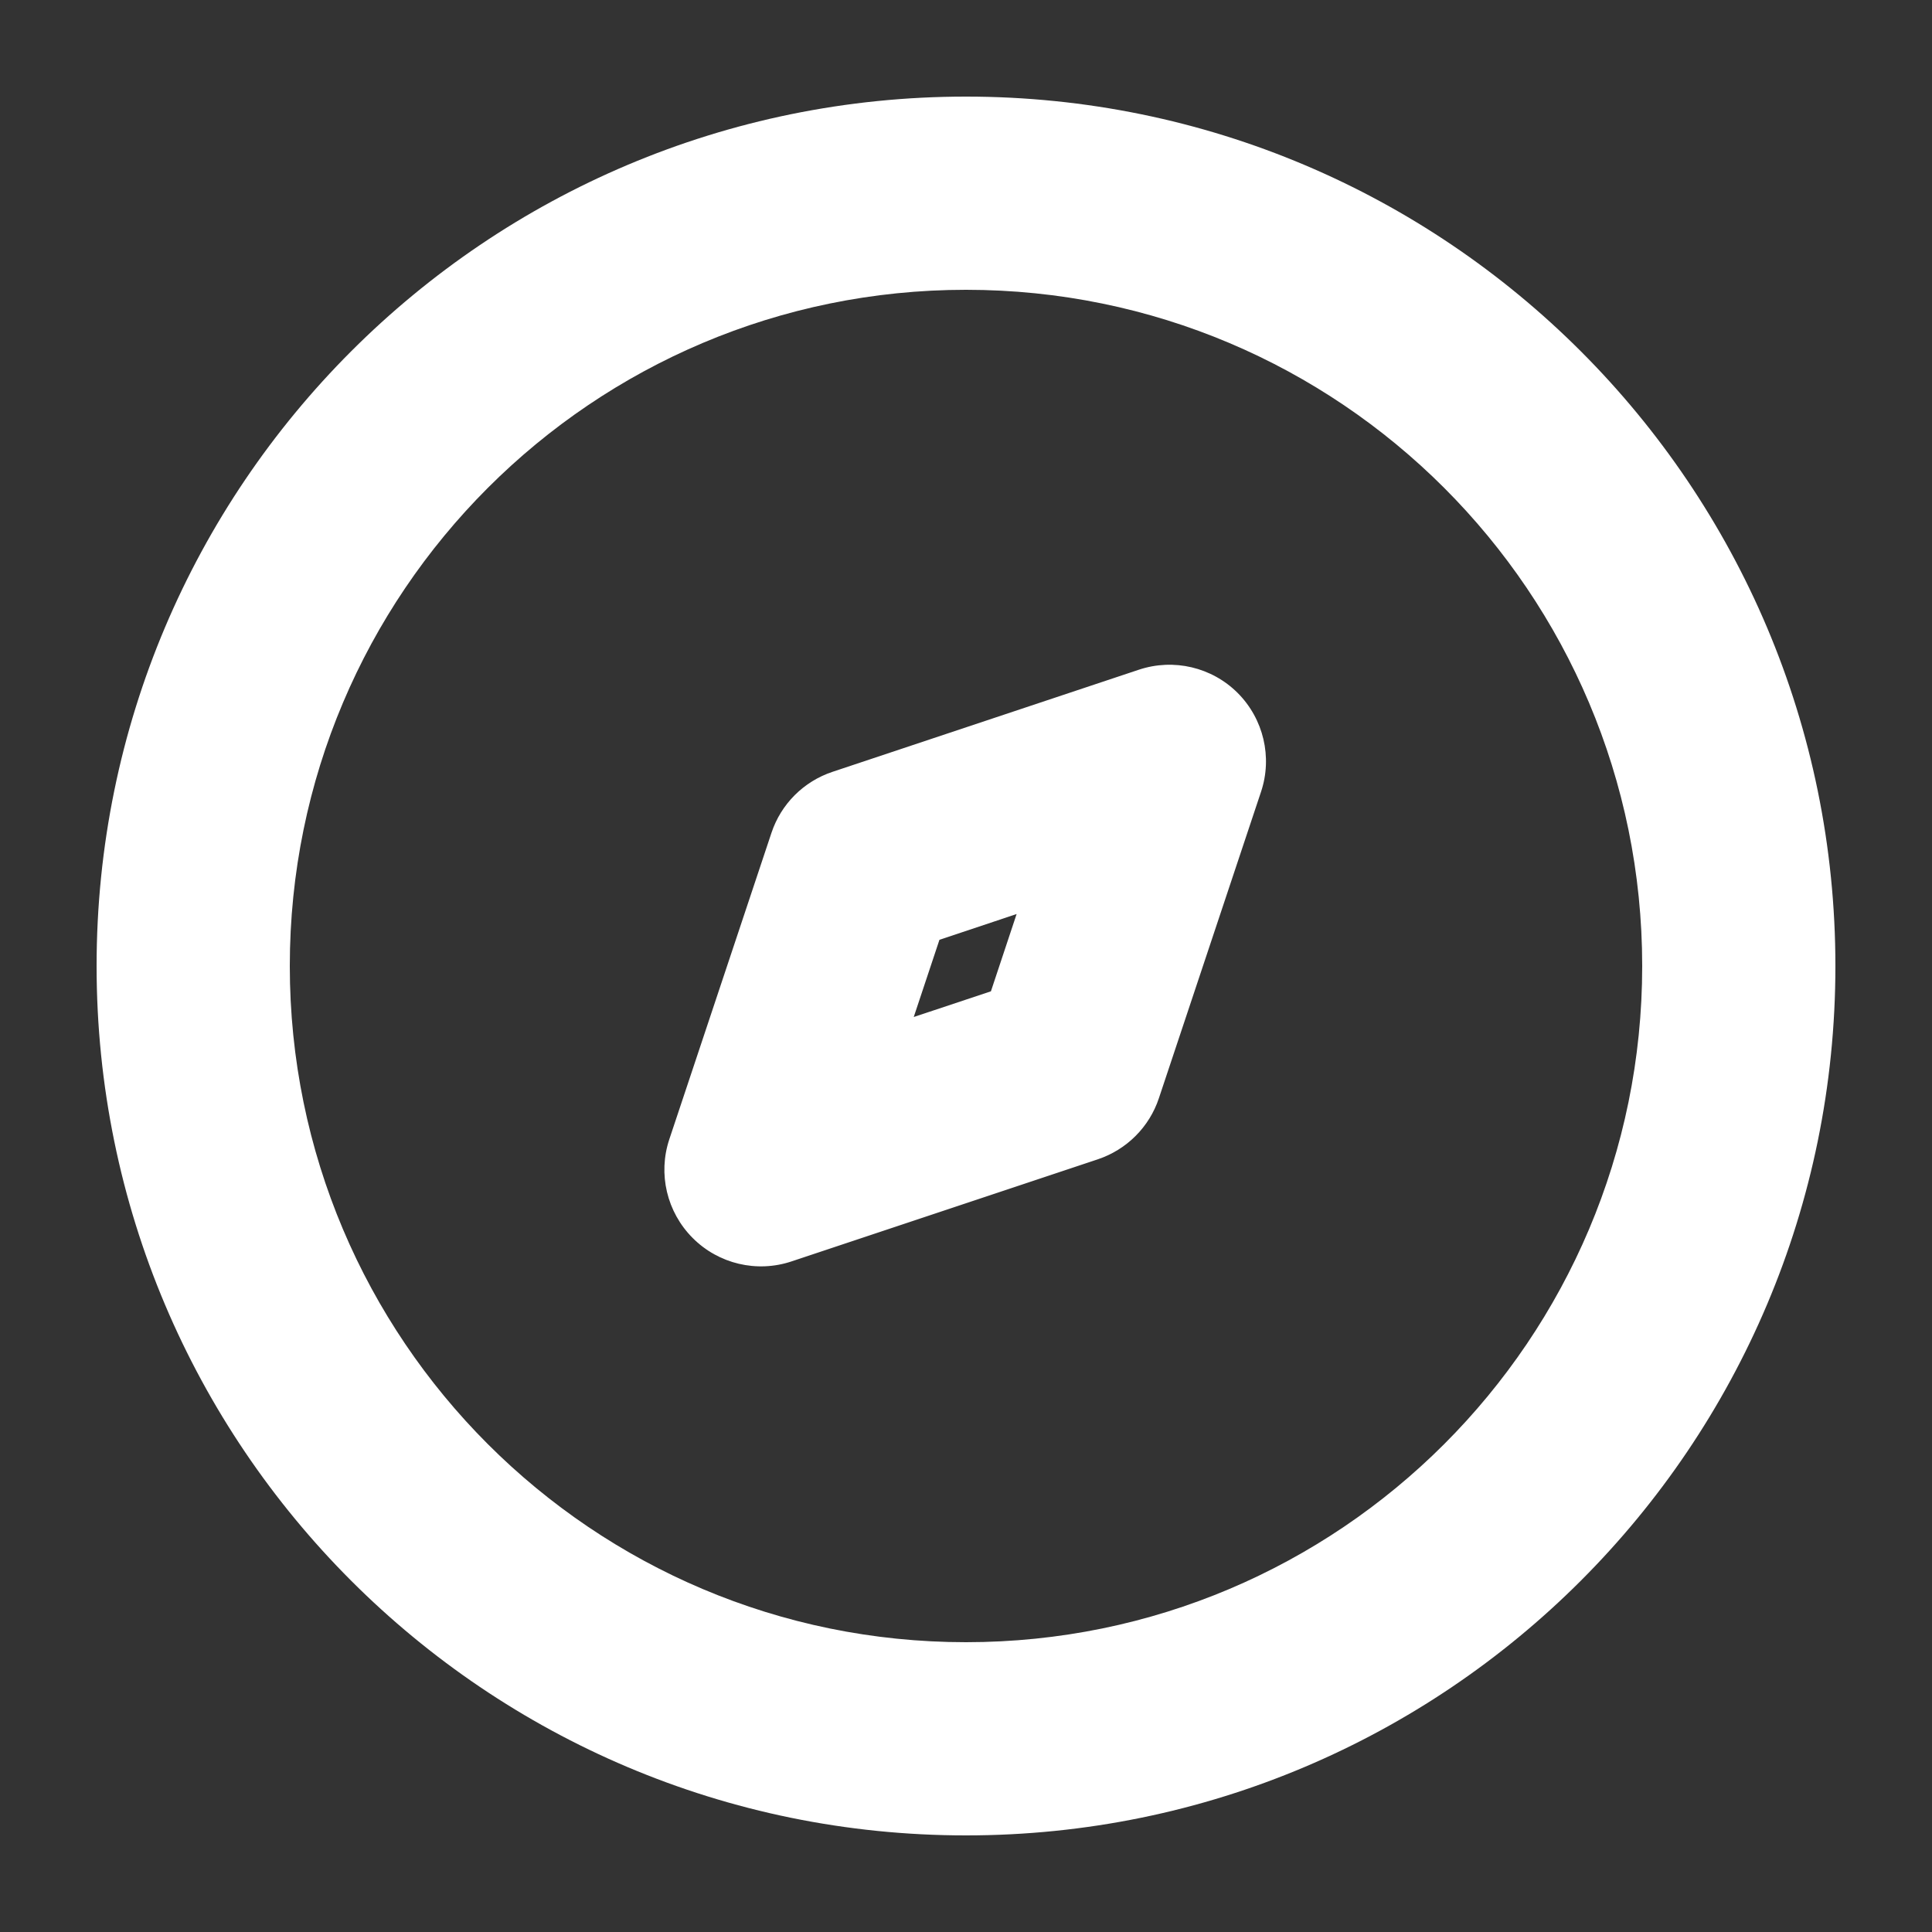 <svg width="20" height="20" viewBox="0 0 20 20" fill="none" xmlns="http://www.w3.org/2000/svg">
<rect x="0" y="0" width="20" height="20" fill="#333333" stroke="none"/>
<path fill-rule="evenodd" clip-rule="evenodd" d="M10 3C6.134 3 3 6.134 3 10C3 13.866 6.134 17 10 17C13.866 17 17 13.866 17 10C17 6.134 13.866 3 10 3ZM1 10C1 5.029 5.029 1 10 1C14.971 1 19 5.029 19 10C19 14.971 14.971 19 10 19C5.029 19 1 14.971 1 10ZM12.813 7.174C13.08 7.442 13.174 7.838 13.054 8.197L11.997 11.368C11.898 11.667 11.663 11.901 11.365 12.001L8.194 13.058C7.835 13.178 7.438 13.084 7.171 12.816C6.903 12.548 6.809 12.152 6.929 11.793L7.986 8.622C8.085 8.323 8.32 8.089 8.618 7.99L11.789 6.933C12.149 6.813 12.545 6.906 12.813 7.174ZM9.725 9.729L9.459 10.528L10.258 10.262L10.524 9.462L9.725 9.729Z" fill="white"/>
</svg>
